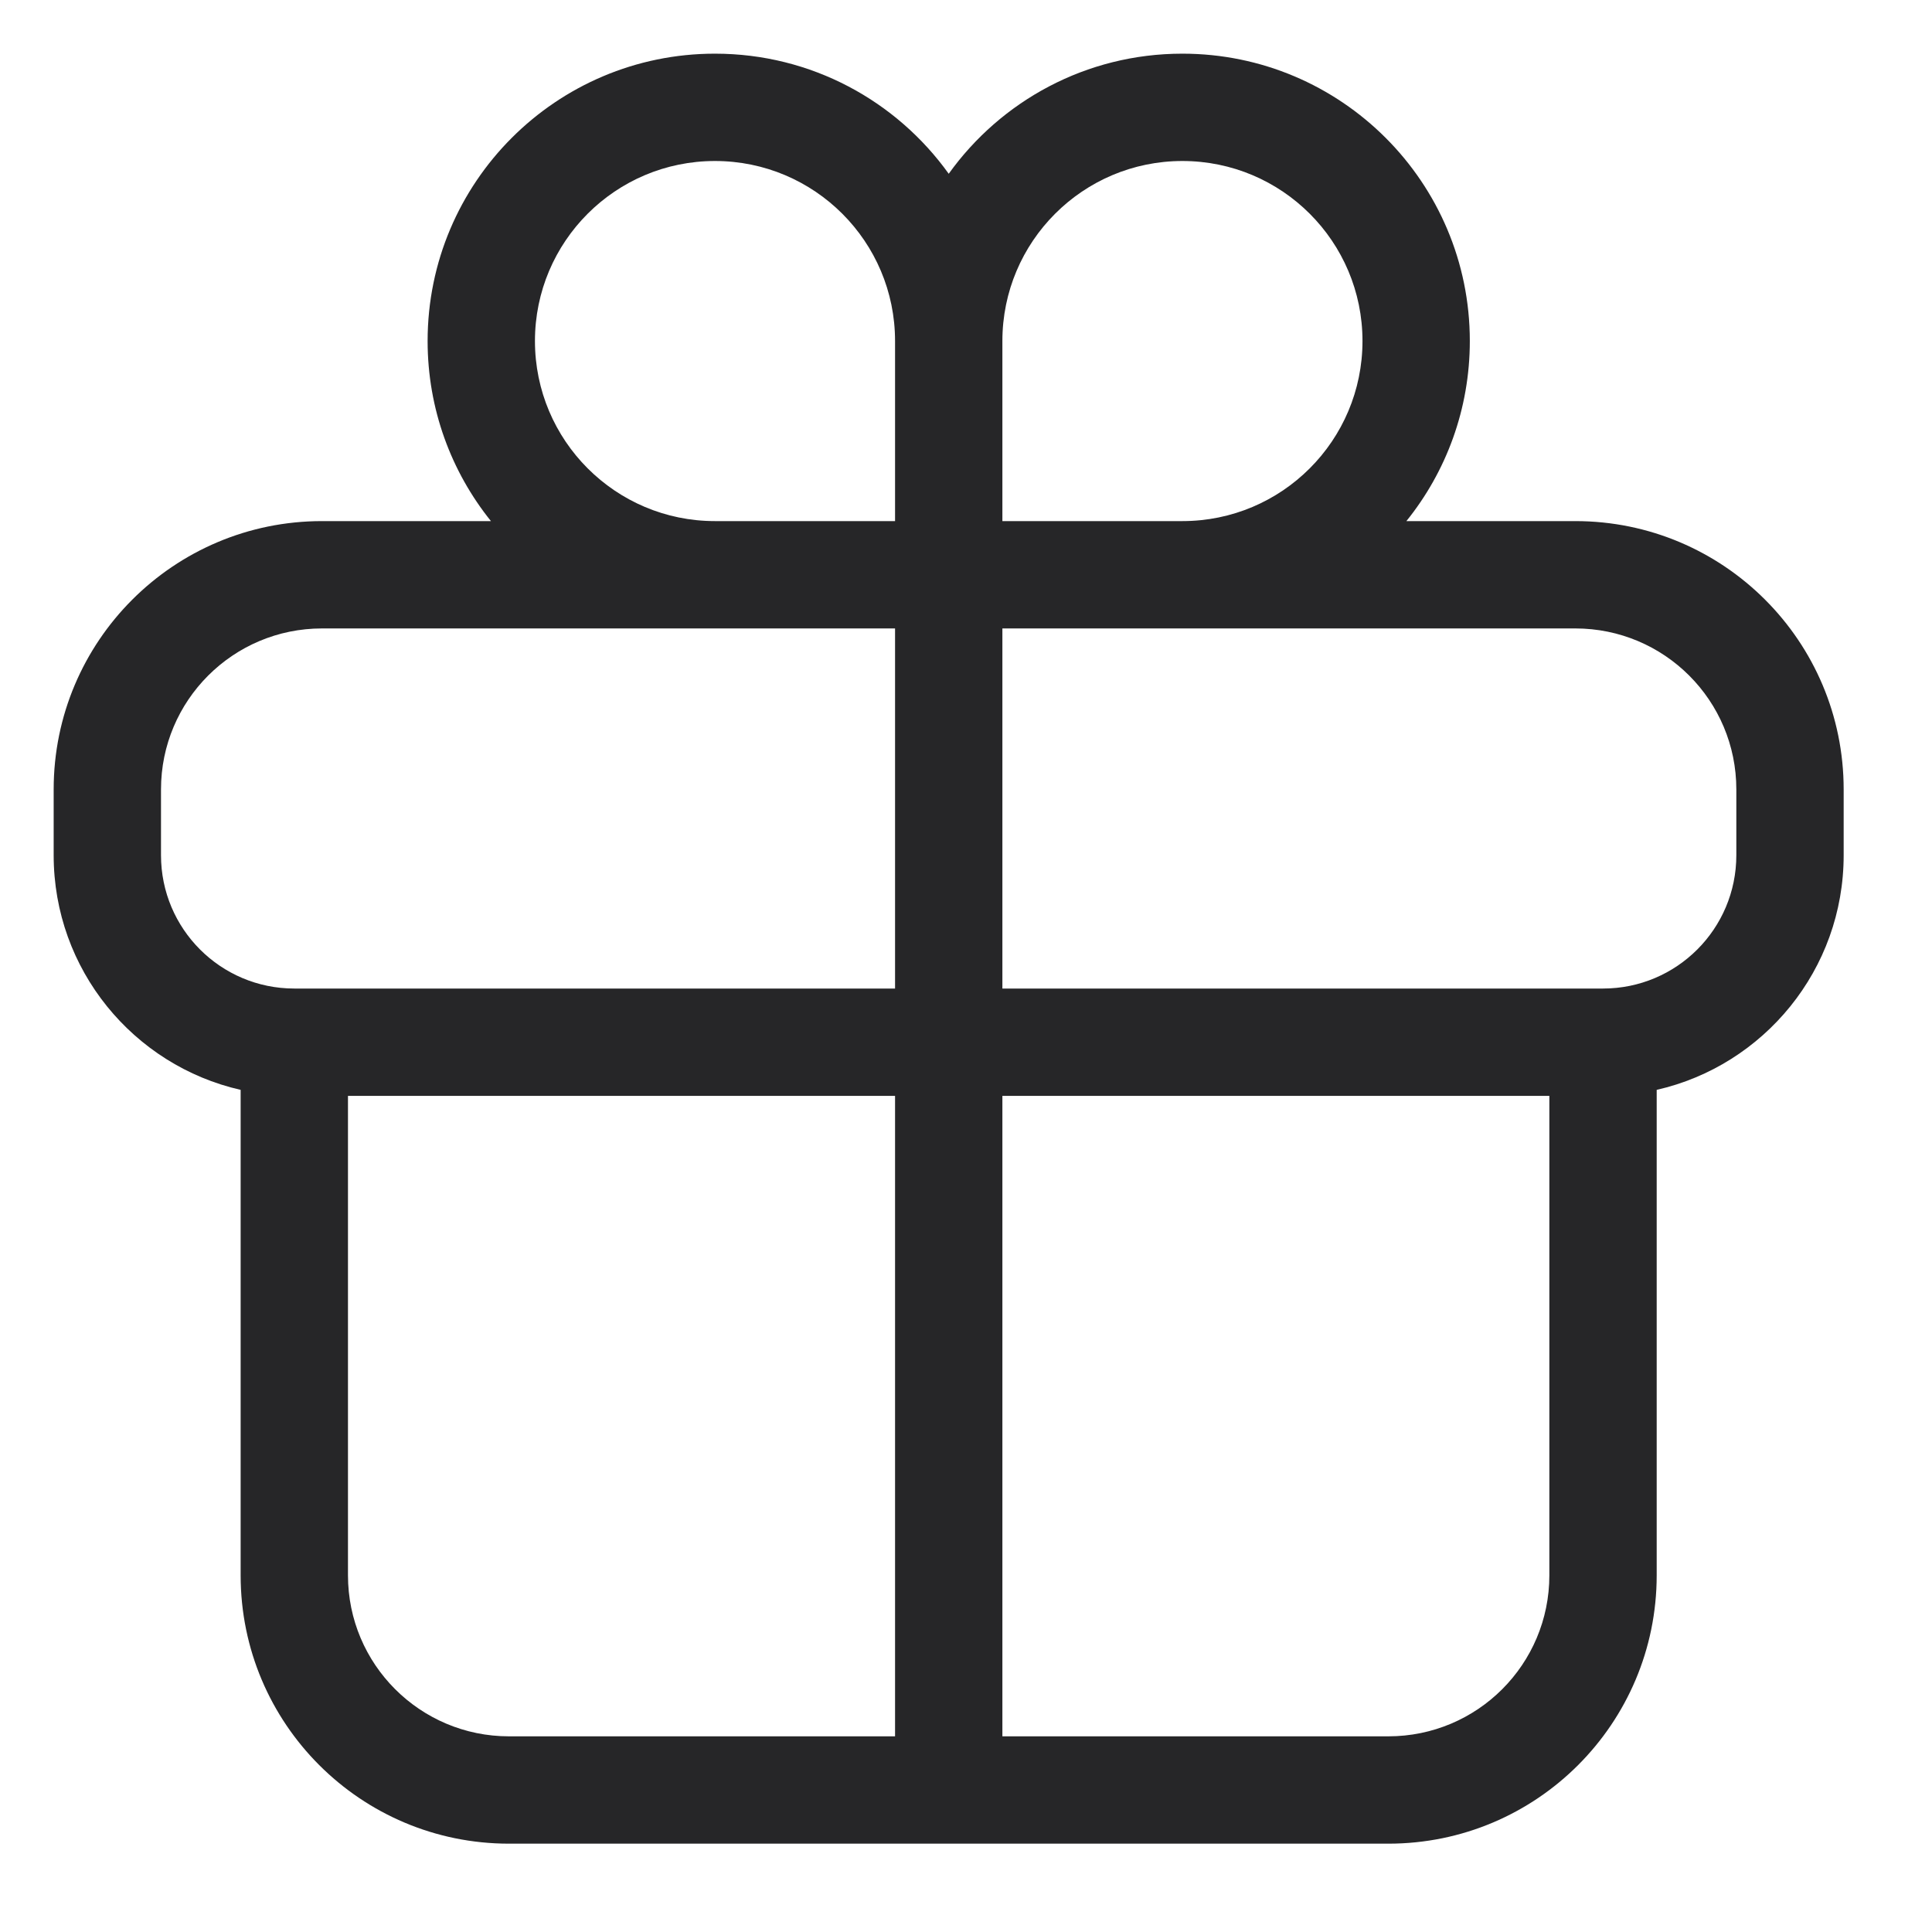 <svg width="18" height="18" viewBox="0 0 18 18" fill="none" xmlns="http://www.w3.org/2000/svg">
<path fill-rule="evenodd" clip-rule="evenodd" d="M6.661 1.5C5.735 1.5 4.984 2.251 4.984 3.177C4.984 4.104 5.735 4.855 6.661 4.855H8.339V3.177C8.339 2.251 7.588 1.5 6.661 1.5ZM8.839 1.619C8.353 0.941 7.559 0.5 6.661 0.5C5.183 0.5 3.984 1.699 3.984 3.177C3.984 3.812 4.205 4.396 4.574 4.855H3C1.619 4.855 0.5 5.974 0.5 7.355V7.968C0.5 9.034 1.244 9.927 2.242 10.154V14.677C2.242 16.058 3.361 17.177 4.742 17.177H12.935C14.316 17.177 15.435 16.058 15.435 14.677V10.154C16.433 9.927 17.177 9.034 17.177 7.968V7.355C17.177 5.974 16.058 4.855 14.677 4.855H13.103C13.473 4.396 13.694 3.812 13.694 3.177C13.694 1.699 12.495 0.5 11.016 0.5C10.119 0.5 9.325 0.941 8.839 1.619ZM11.016 4.855C11.943 4.855 12.694 4.104 12.694 3.177C12.694 2.251 11.943 1.5 11.016 1.5C10.09 1.5 9.339 2.251 9.339 3.177V4.855H11.016ZM8.339 5.855H3C2.172 5.855 1.5 6.526 1.5 7.355V7.968C1.5 8.654 2.056 9.21 2.742 9.21H8.339V5.855ZM9.339 9.21V5.855H14.677C15.506 5.855 16.177 6.526 16.177 7.355V7.968C16.177 8.654 15.621 9.21 14.935 9.21H9.339ZM8.339 10.21H3.242V14.677C3.242 15.506 3.914 16.177 4.742 16.177H8.339V10.21ZM9.339 16.177V10.21H14.435V14.677C14.435 15.506 13.764 16.177 12.935 16.177H9.339Z" fill="#262628"/>
</svg>
